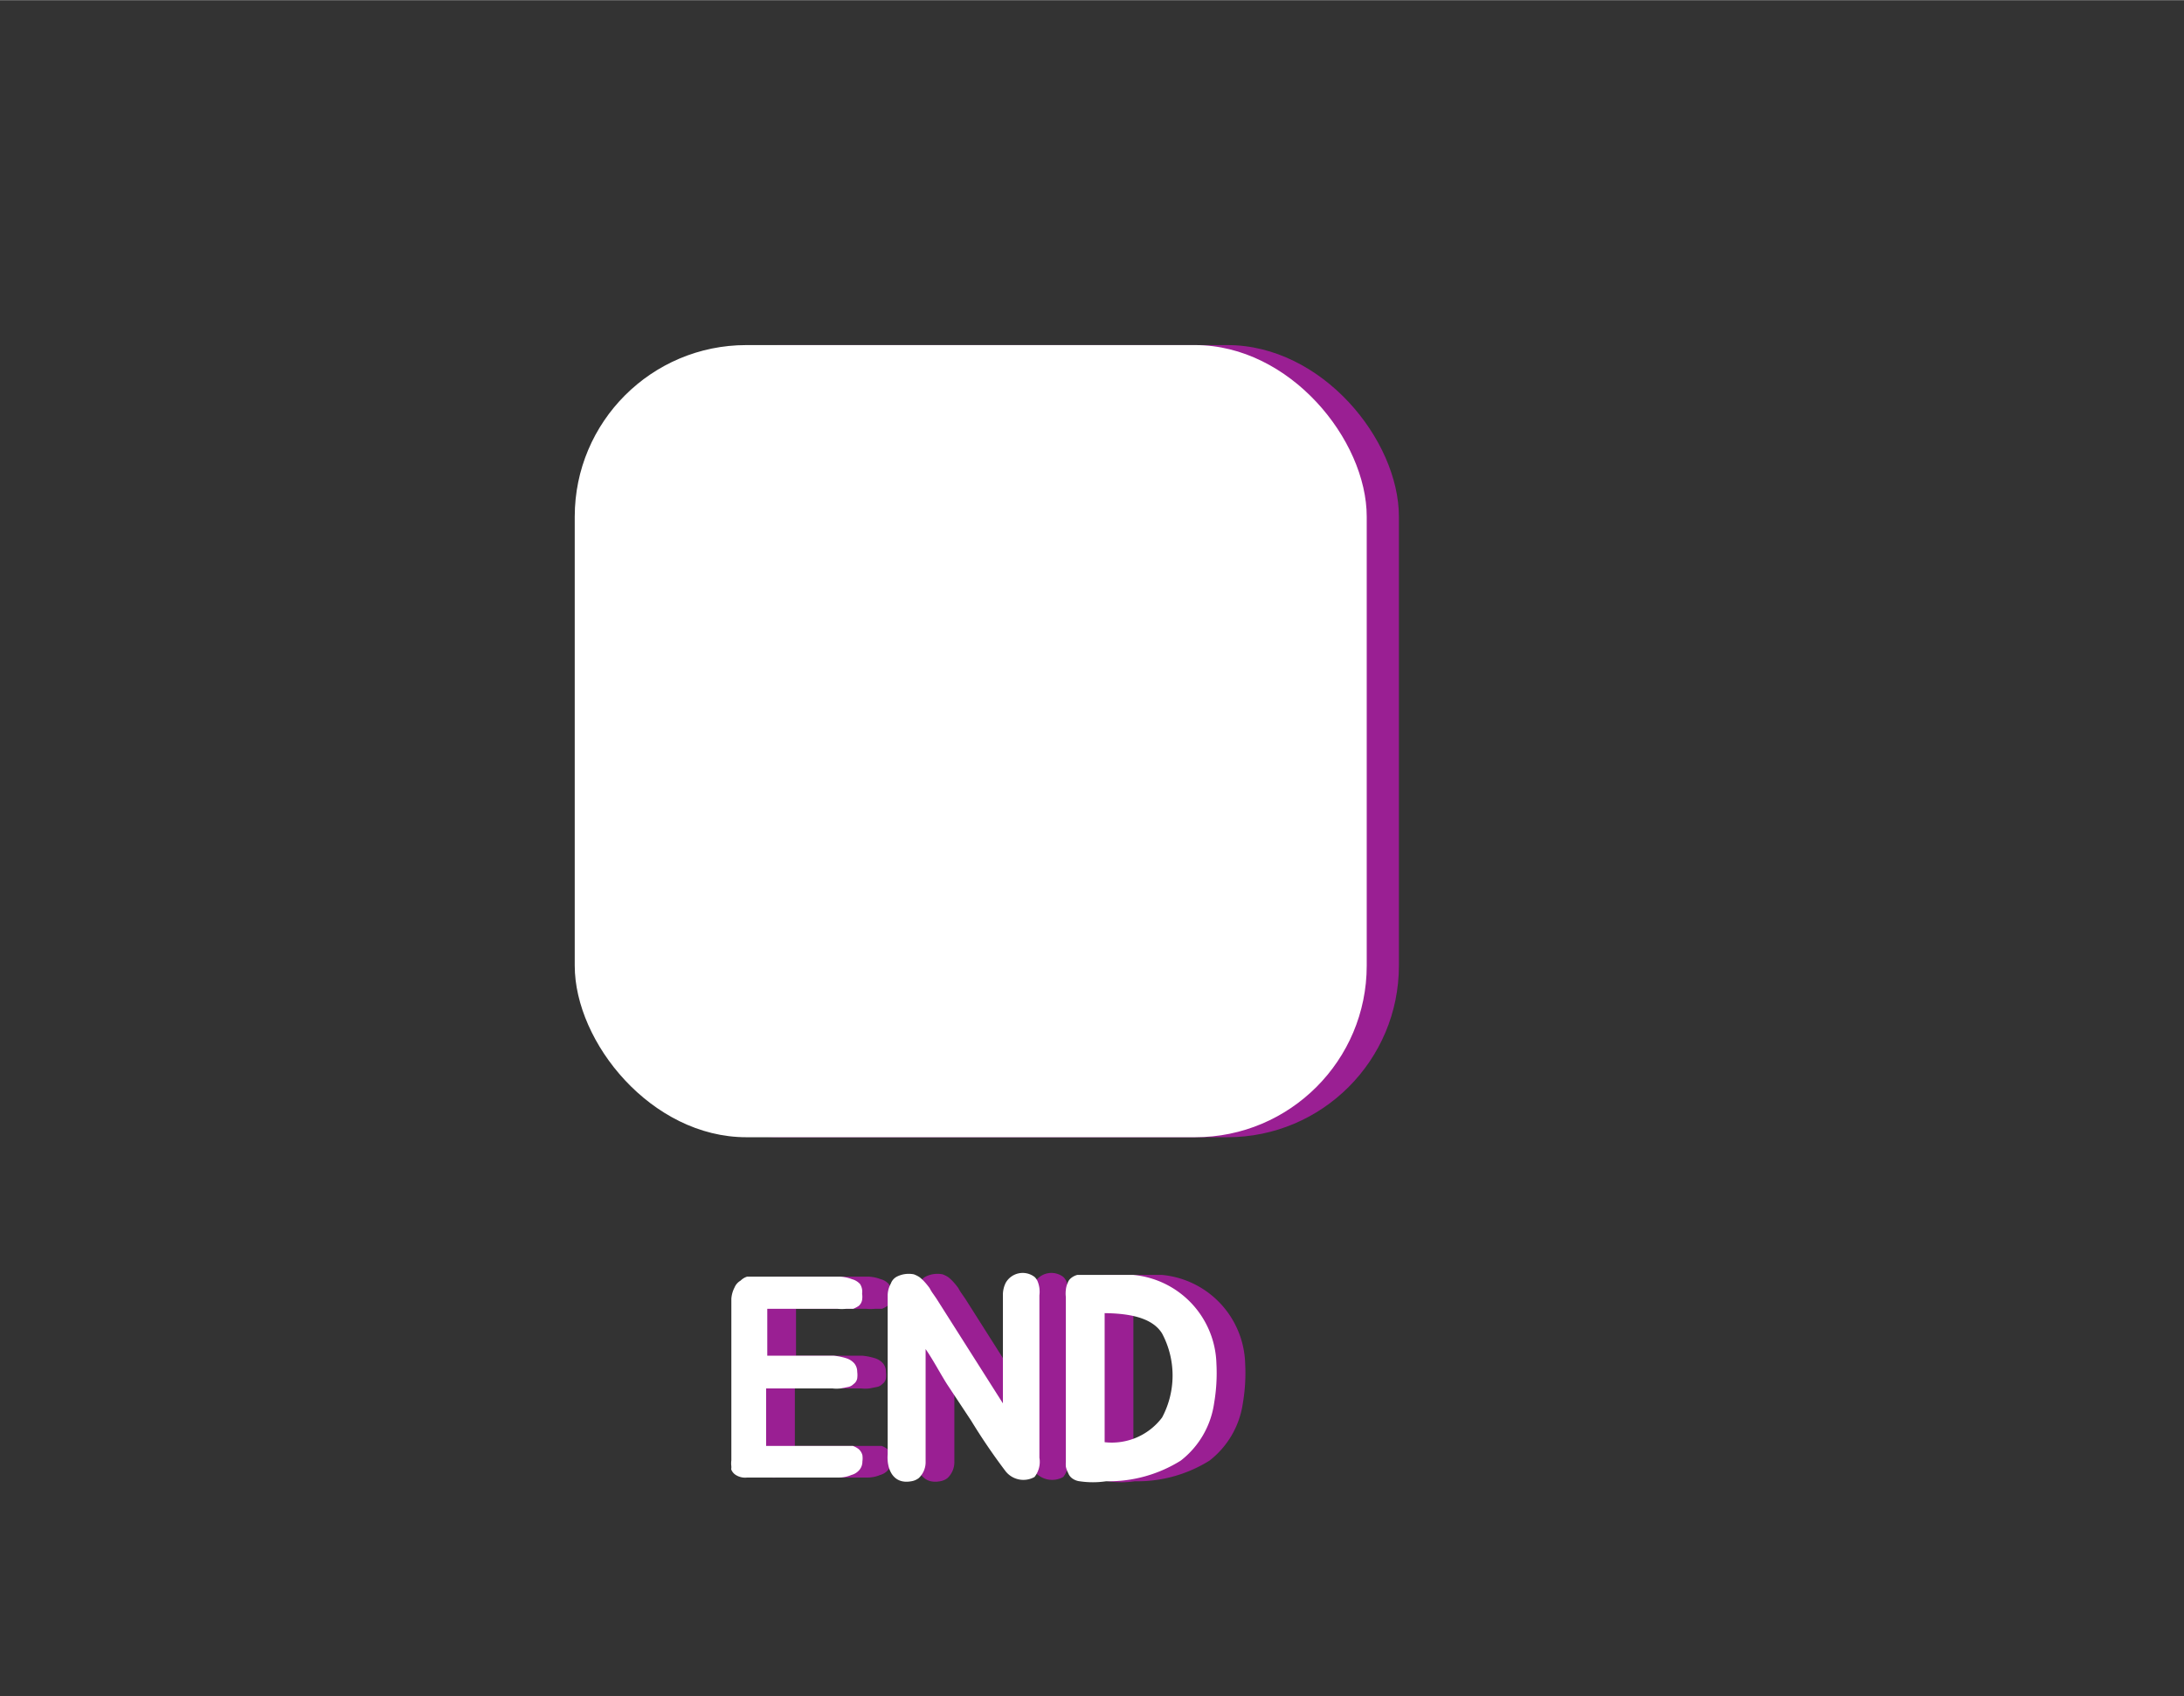 <svg xmlns="http://www.w3.org/2000/svg" width="85" height="66" viewBox="-20 -12 76 59"><rect x="-20" y="-12" width="76" height="59" fill="#333333" stroke="none"/><defs><style>.cls-1{fill:#9a1f93;}.cls-2{fill:#fff;}</style></defs><title>end</title><g id="레이어_2" data-name="레이어 2"><g id="레이어_1-2" data-name="레이어 1"><path class="cls-1" d="M7.7,33.59l0,1.57H10a2.11,2.11,0,0,1,.45.09.62.62,0,0,1,.28.18.46.46,0,0,1,.1.29.9.9,0,0,1,0,.23.31.31,0,0,1-.13.2.35.35,0,0,1-.19.1l-.26.05a1.27,1.27,0,0,1-.28,0H7.66l0,2,2,0h.75l.27,0a.75.75,0,0,1,.2.11.43.43,0,0,1,.13.21.77.77,0,0,1,0,.22.45.45,0,0,1-.1.29.55.55,0,0,1-.28.18,1.14,1.14,0,0,1-.46.09l-.46,0H9.63q-.78,0-1.62,0H7a.61.61,0,0,1-.38-.08.4.4,0,0,1-.17-.19.11.11,0,0,1,0-.06l0-.06a.78.78,0,0,1,0-.21l0-.2v-.16s0-.11,0-.16V37.6l0-1.44V34.83c0-.48,0-.81,0-1.25v0c0-.14,0-.27,0-.4a1,1,0,0,1,.11-.39.49.49,0,0,1,.21-.24A.56.56,0,0,1,7,32.41H9.75l.46,0a1.33,1.33,0,0,1,.44.09.57.57,0,0,1,.28.17A.49.49,0,0,1,11,33a.75.75,0,0,1,0,.22.35.35,0,0,1-.12.21,1.09,1.09,0,0,1-.19.1l-.25,0a1.42,1.42,0,0,1-.29,0H7.7Z"/><path class="cls-1" d="M17,39.38a.79.79,0,0,1-1-.19,21,21,0,0,1-1.2-1.76l-.84-1.27c-.23-.36-.48-.84-.75-1.23l0,3.82v.09a.76.76,0,0,1-.24.58.57.57,0,0,1-.26.11c-.66.12-.86-.47-.82-.94v-.17l0-.78V36.19c0-.42,0-.87,0-1.34s0-1.26,0-1.81a.88.88,0,0,1,.11-.39.44.44,0,0,1,.21-.24.92.92,0,0,1,.59-.08.93.93,0,0,1,.2.1,1.45,1.45,0,0,1,.18.17,2.62,2.62,0,0,1,.17.21,1.48,1.48,0,0,0,.13.21l.11.16,2.31,3.64v-.66c0-.42,0-.87,0-1.35s0-1.24,0-1.8a.94.94,0,0,1,.1-.39.68.68,0,0,1,1-.2.46.46,0,0,1,.11.16,1,1,0,0,1,.06.23,1.07,1.07,0,0,1,0,.25c0,1.66,0,3.44,0,5.1,0,.19,0,.36,0,.55A.85.85,0,0,1,17,39.38Z"/><path class="cls-1" d="M23.25,36.81a3.08,3.08,0,0,1-1.16,2,4.74,4.74,0,0,1-2.6.72,3.15,3.15,0,0,1-.92,0,.55.55,0,0,1-.27-.11.4.4,0,0,1-.13-.18.83.83,0,0,1-.08-.22,1.41,1.41,0,0,1,0-.18V33.12a1,1,0,0,1,0-.25.7.7,0,0,1,.06-.23.36.36,0,0,1,.11-.17.57.57,0,0,1,.23-.12c.08,0,.17,0,.27,0l1.67,0a3.19,3.19,0,0,1,2.9,3.09A6.22,6.22,0,0,1,23.25,36.81Zm-1.81-2.42c-.36-.59-1.24-.7-2-.71,0,.38,0,.73,0,1.13s0,.94,0,1.36v2a2.19,2.19,0,0,0,2-.86A3.11,3.11,0,0,0,21.44,34.39Z"/><path class="cls-2" d="M6.7,33.59l0,1.57H9a2.11,2.11,0,0,1,.45.09.62.62,0,0,1,.28.18.46.46,0,0,1,.1.29.9.9,0,0,1,0,.23.31.31,0,0,1-.13.2.35.35,0,0,1-.19.1l-.26.05a1.27,1.27,0,0,1-.28,0H6.66l0,2,2,0h.75l.27,0a.75.75,0,0,1,.2.11.43.43,0,0,1,.13.21.77.77,0,0,1,0,.22.45.45,0,0,1-.1.29.55.55,0,0,1-.28.18,1.14,1.14,0,0,1-.46.09l-.46,0H8.63q-.78,0-1.62,0H6a.61.61,0,0,1-.38-.08.4.4,0,0,1-.17-.19.11.11,0,0,1,0-.06l0-.06a.78.78,0,0,1,0-.21l0-.2v-.16s0-.11,0-.16V37.6l0-1.44V34.83c0-.48,0-.81,0-1.25v0c0-.14,0-.27,0-.4a1,1,0,0,1,.11-.39.49.49,0,0,1,.21-.24A.56.56,0,0,1,6,32.41H8.75l.46,0a1.33,1.33,0,0,1,.44.09.57.57,0,0,1,.28.17A.49.49,0,0,1,10,33a.75.75,0,0,1,0,.22.35.35,0,0,1-.12.21,1.09,1.09,0,0,1-.19.1l-.25,0a1.42,1.42,0,0,1-.29,0H6.7Z"/><path class="cls-2" d="M16,39.38a.79.79,0,0,1-1-.19,21,21,0,0,1-1.2-1.76l-.84-1.27c-.23-.36-.48-.84-.75-1.23l0,3.82v.09a.76.76,0,0,1-.24.58.57.57,0,0,1-.26.11c-.66.12-.86-.47-.82-.94v-.17l0-.78V36.19c0-.42,0-.87,0-1.34s0-1.26,0-1.81a.88.88,0,0,1,.11-.39.44.44,0,0,1,.21-.24.92.92,0,0,1,.59-.08.93.93,0,0,1,.2.1,1.45,1.45,0,0,1,.18.17,2.62,2.62,0,0,1,.17.21,1.48,1.48,0,0,0,.13.21l.11.16,2.31,3.64v-.66c0-.42,0-.87,0-1.35s0-1.24,0-1.8a.94.94,0,0,1,.1-.39.68.68,0,0,1,1-.2.46.46,0,0,1,.11.16,1,1,0,0,1,.06.23,1.07,1.07,0,0,1,0,.25c0,1.66,0,3.44,0,5.1,0,.19,0,.36,0,.55A.85.85,0,0,1,16,39.38Z"/><path class="cls-2" d="M22.25,36.81a3.08,3.08,0,0,1-1.16,2,4.74,4.74,0,0,1-2.6.72,3.15,3.15,0,0,1-.92,0,.55.55,0,0,1-.27-.11.4.4,0,0,1-.13-.18.83.83,0,0,1-.08-.22,1.41,1.41,0,0,1,0-.18V33.12a1,1,0,0,1,0-.25.7.7,0,0,1,.06-.23.36.36,0,0,1,.11-.17.57.57,0,0,1,.23-.12c.08,0,.17,0,.27,0l1.67,0a3.19,3.19,0,0,1,2.9,3.09A6.22,6.22,0,0,1,22.25,36.81Zm-1.81-2.42c-.36-.59-1.24-.7-2-.71,0,.38,0,.73,0,1.13s0,.94,0,1.36v2a2.19,2.19,0,0,0,2-.86A3.11,3.11,0,0,0,20.44,34.39Z"/><rect class="cls-1" x="1.12" width="27.56" height="27.56" rx="5.97" ry="5.97"/><rect class="cls-2" width="27.56" height="27.56" rx="5.97" ry="5.97"/></g></g></svg>